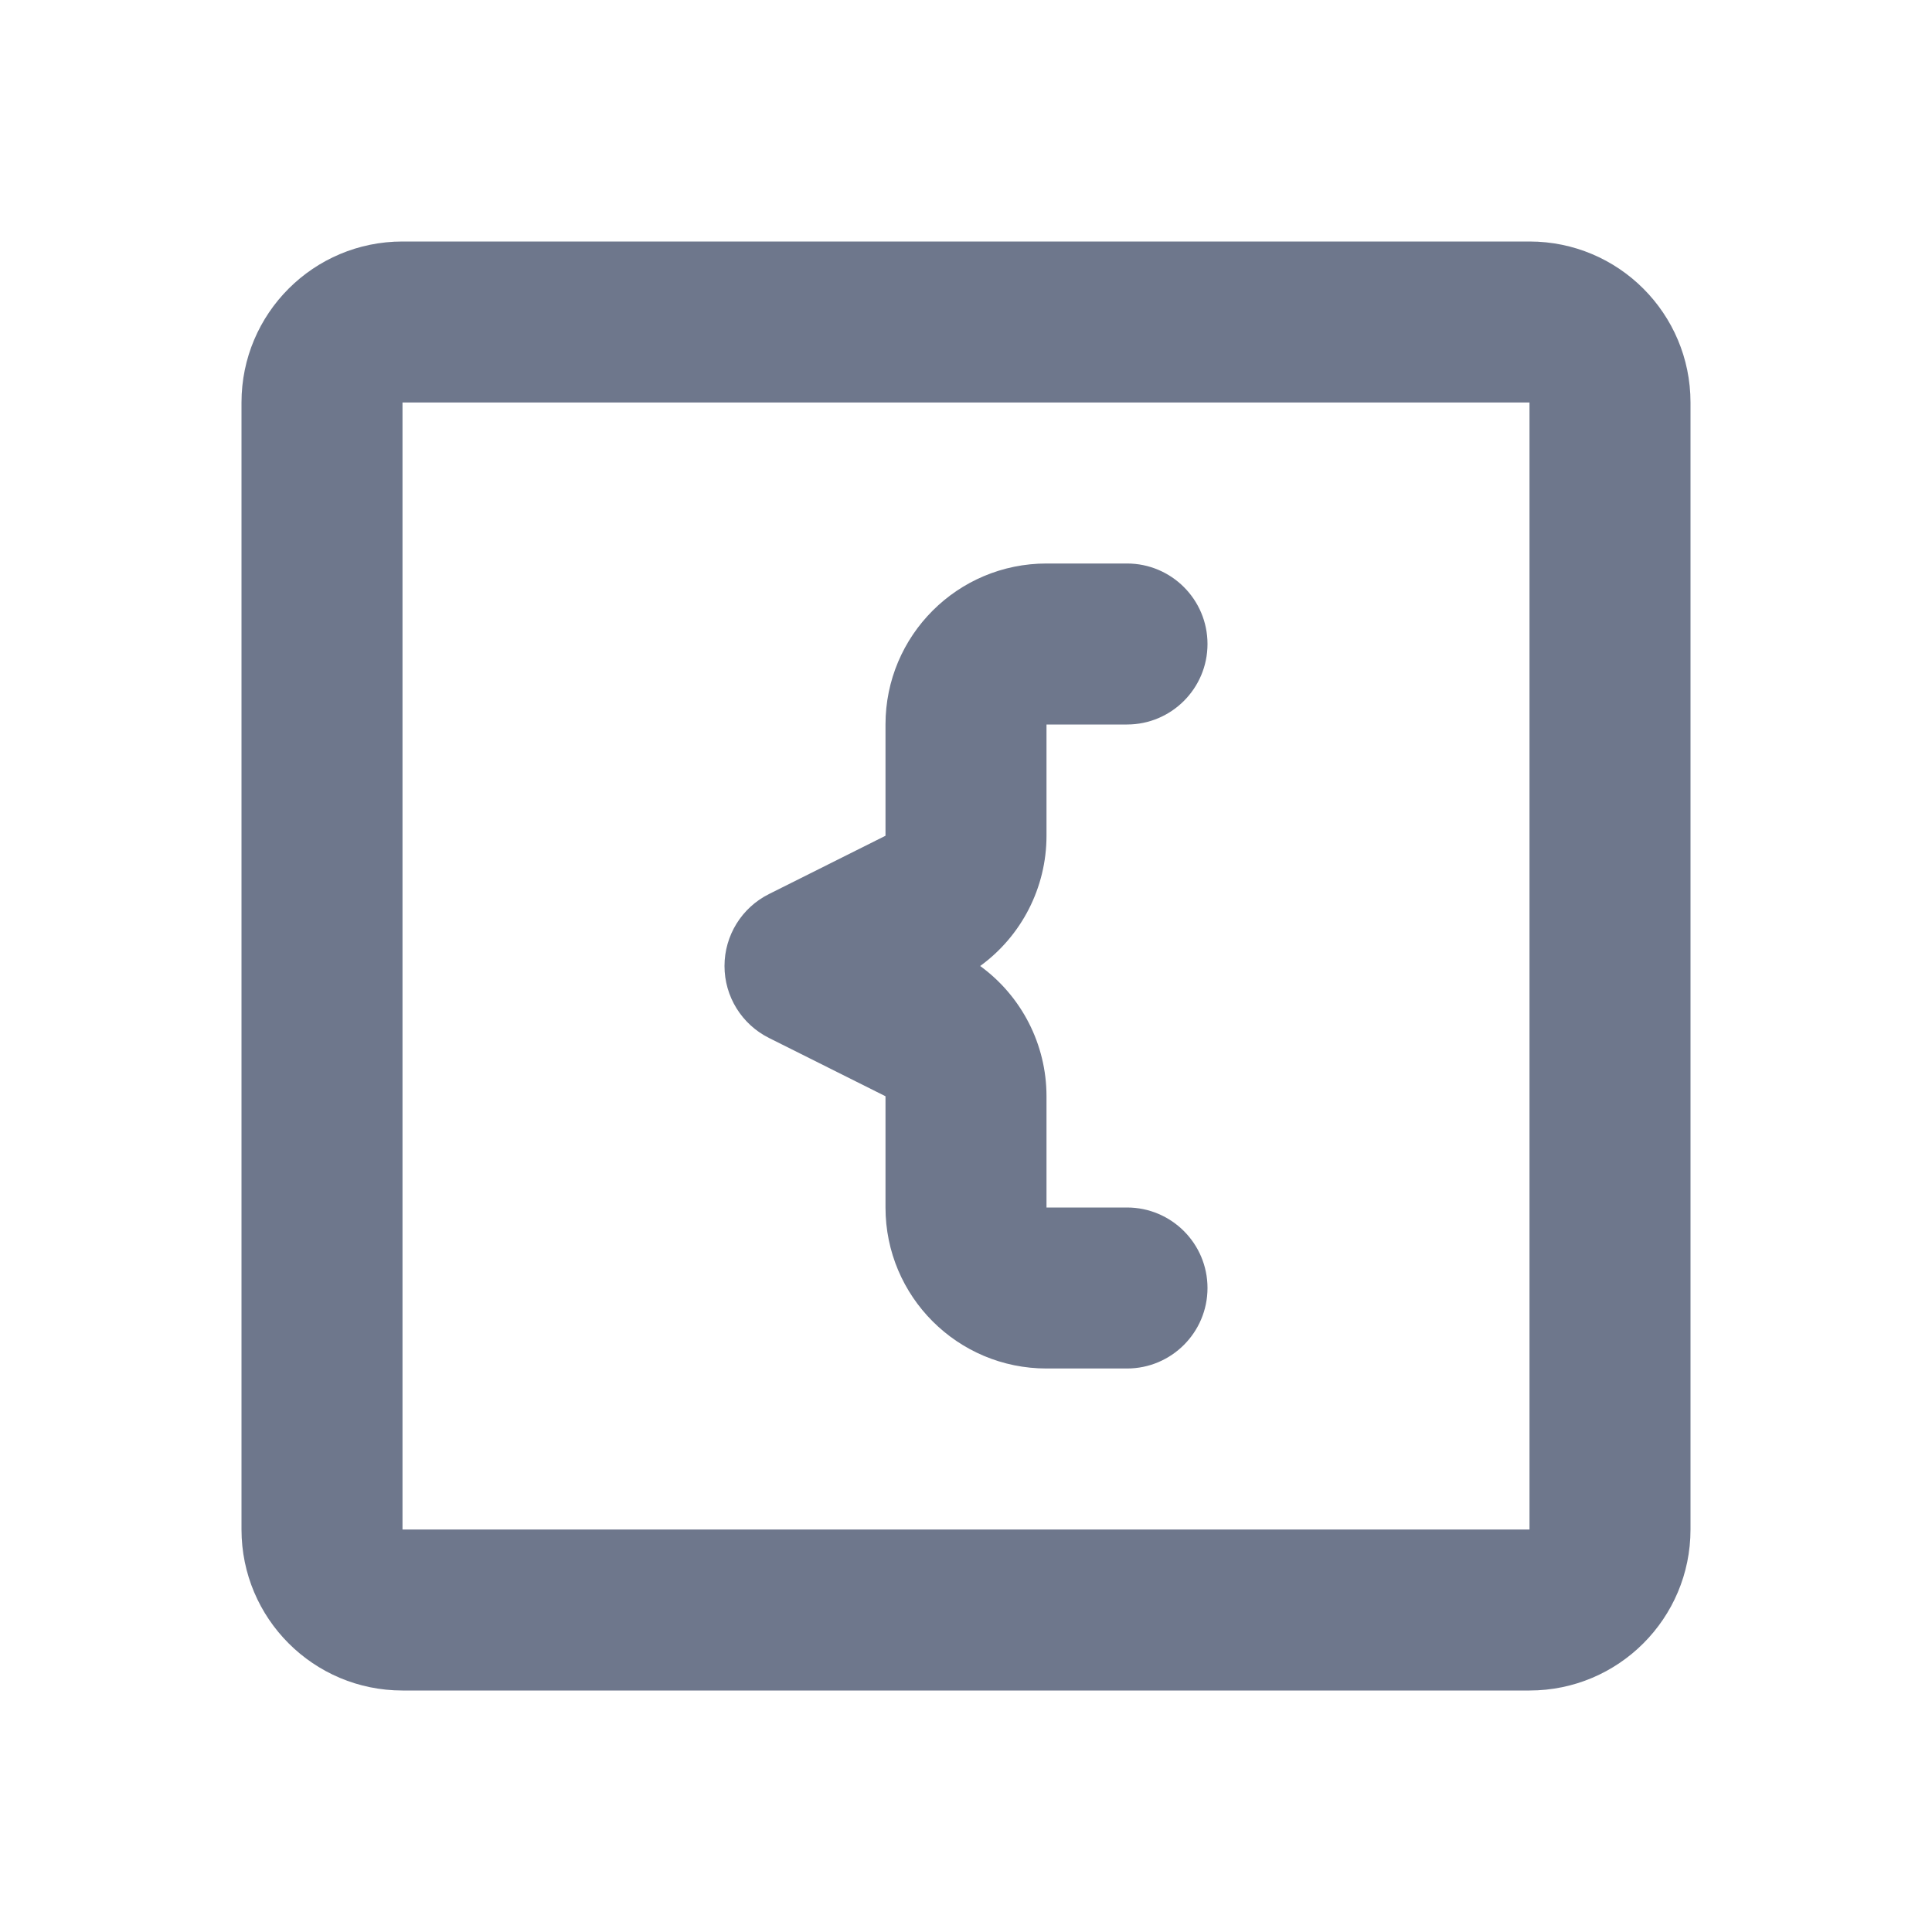 <svg width="24" height="24" viewBox="0 0 24 24" fill="none" xmlns="http://www.w3.org/2000/svg">
<path fill-rule="evenodd" clip-rule="evenodd" d="M5 3C3.895 3 3 3.895 3 5V19C3 20.105 3.895 21 5 21H19C20.105 21 21 20.105 21 19V5C21 3.895 20.105 3 19 3H5ZM5 5H19V19H5V5ZM13 7C11.895 7 11 7.895 11 9V10.382L9.553 11.106C9.214 11.275 9 11.621 9 12C9 12.379 9.214 12.725 9.553 12.894L11 13.618V15C11 16.105 11.895 17 13 17H14C14.552 17 15 16.552 15 16C15 15.448 14.552 15 14 15H13V13.618C13 12.972 12.688 12.372 12.176 12C12.688 11.628 13 11.028 13 10.382V9H14C14.552 9 15 8.552 15 8C15 7.448 14.552 7 14 7H13Z" fill="#6E778C"/>
</svg>
